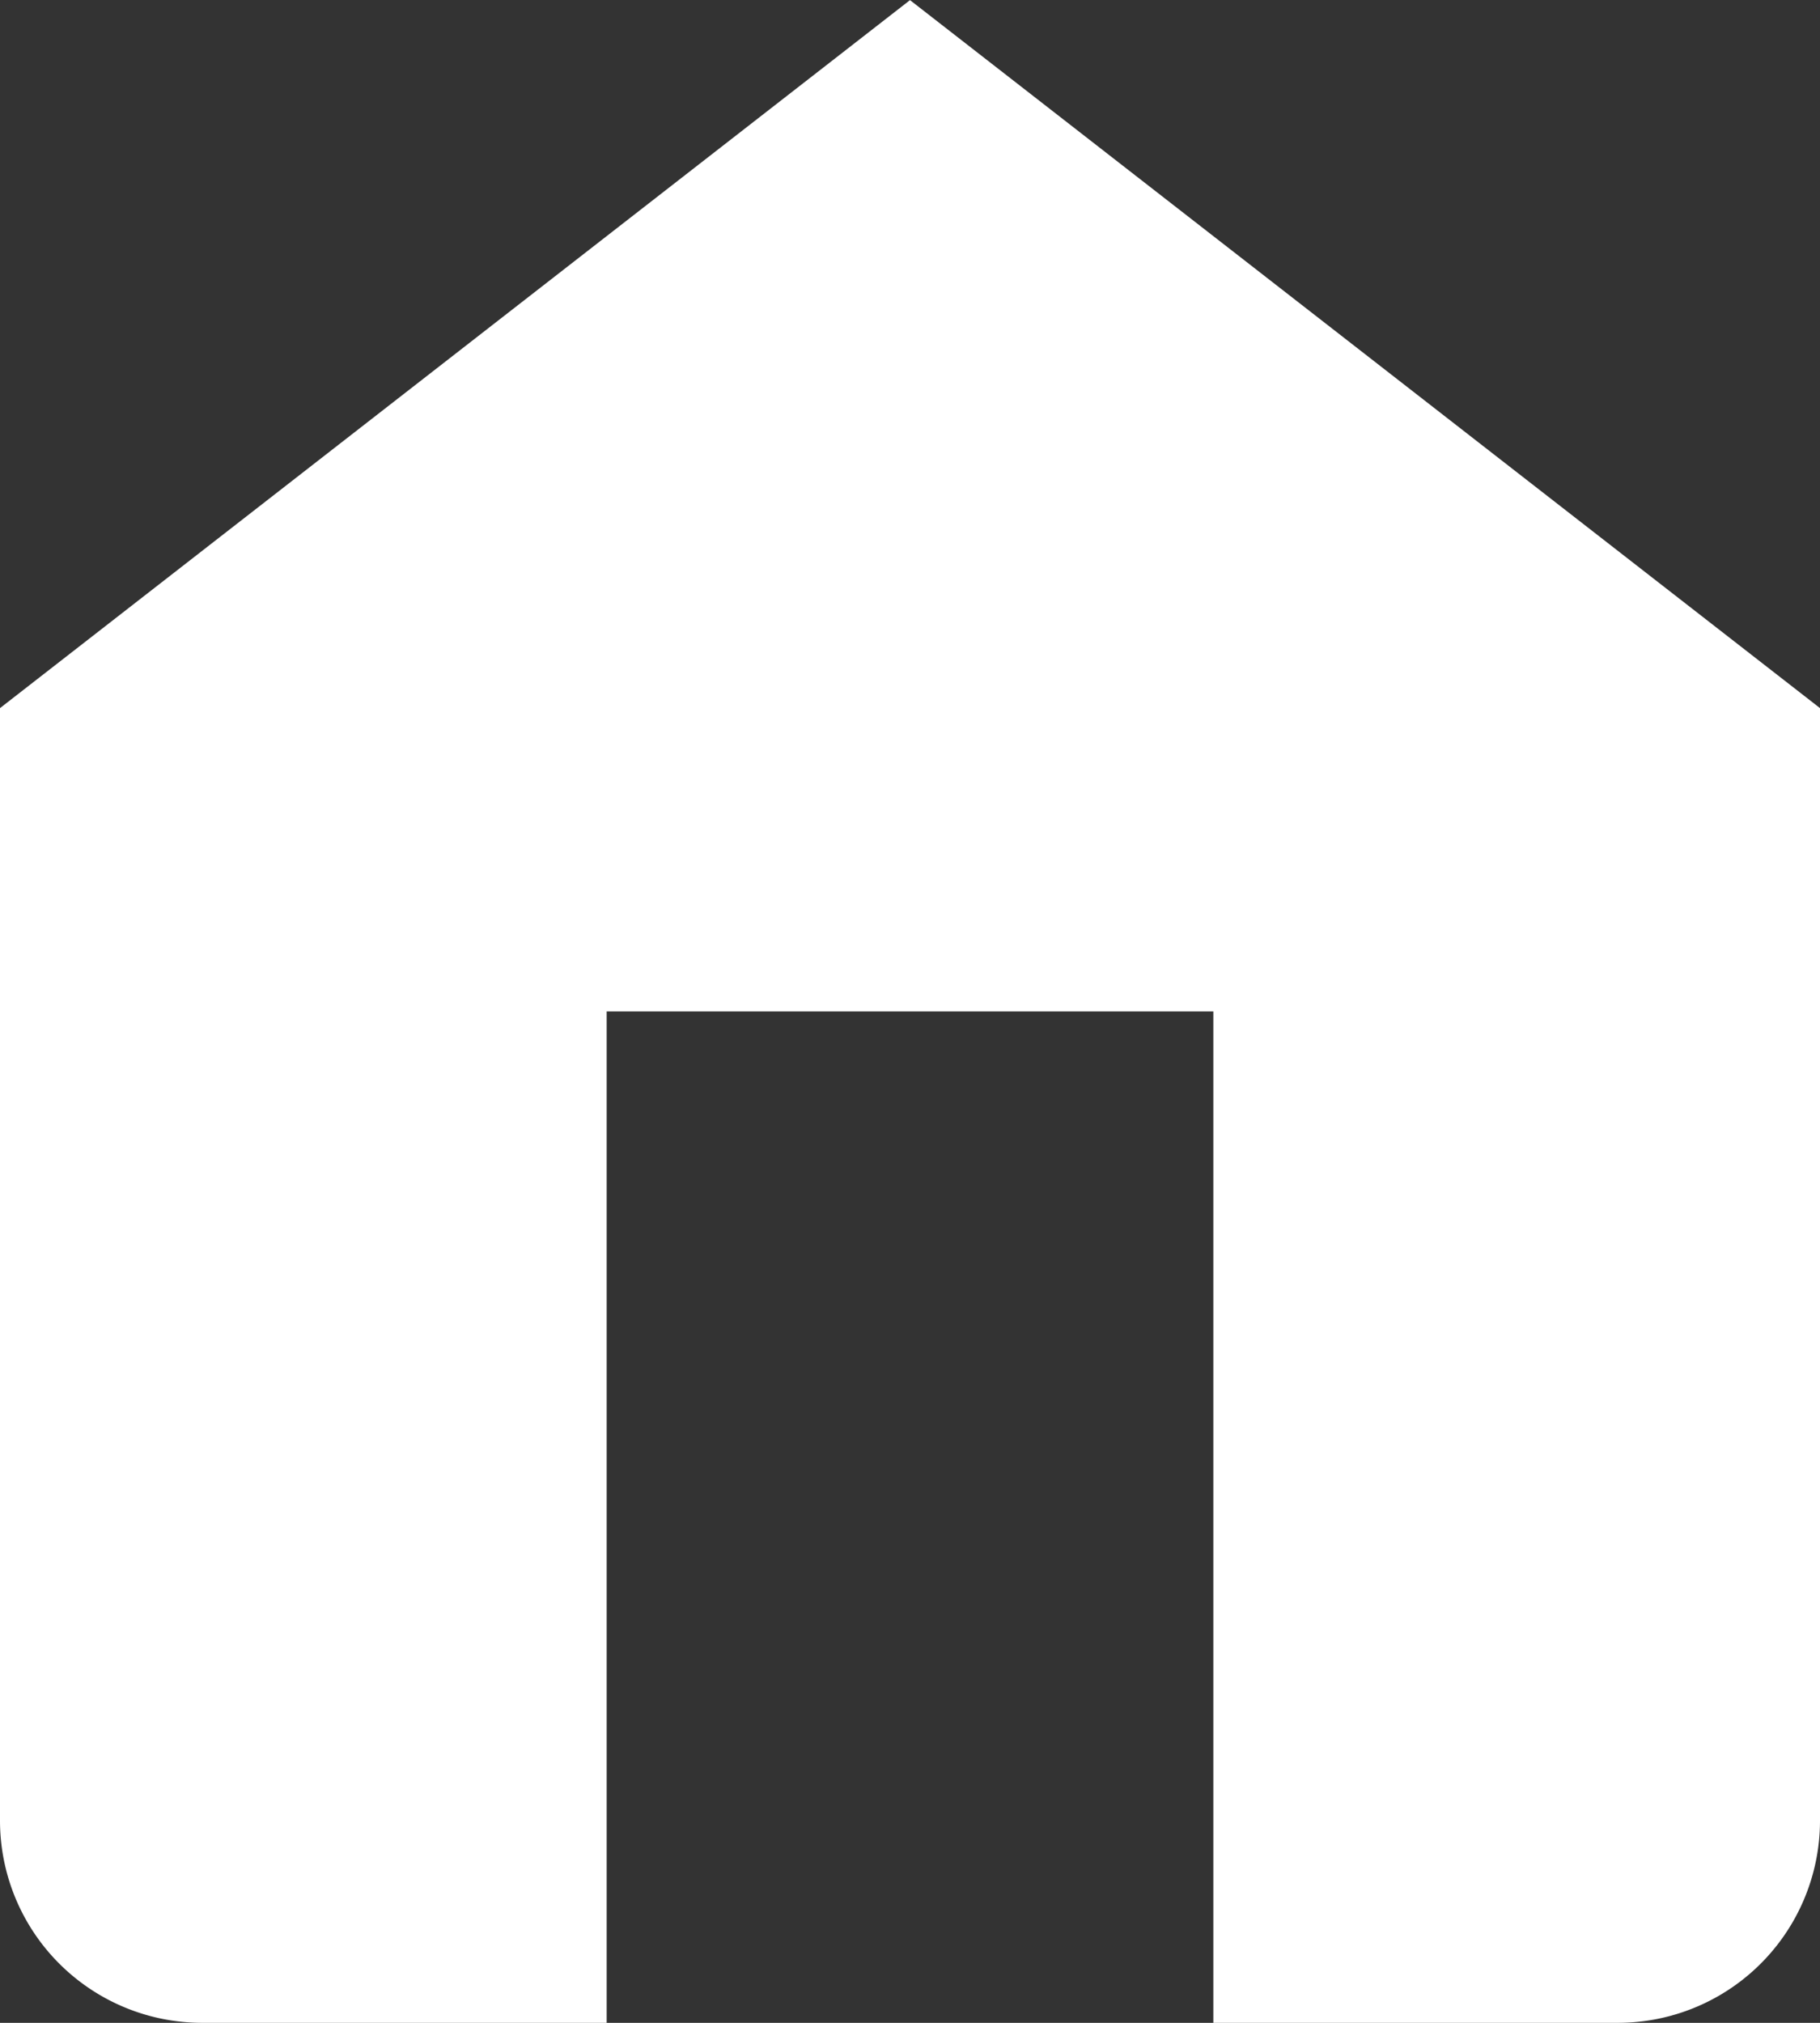 <svg xmlns="http://www.w3.org/2000/svg" width="15.3" height="17" viewBox="0 0 15.3 17">
  <rect x="0" y="0" width="15.3" height="17" fill="#333333" stroke="none"/>
  <path id="Subtraction_2" data-name="Subtraction 2" d="M-1641.25-1416.166h-3.4a1.7,1.7,0,0,1-1.7-1.7v-9.349l7.65-5.95,7.65,5.95v9.349a1.7,1.7,0,0,1-1.7,1.7h-3.4v-8.5h-5.1v8.5Z" transform="translate(1646.35 1433.166)" fill="#fff"/>
</svg>
